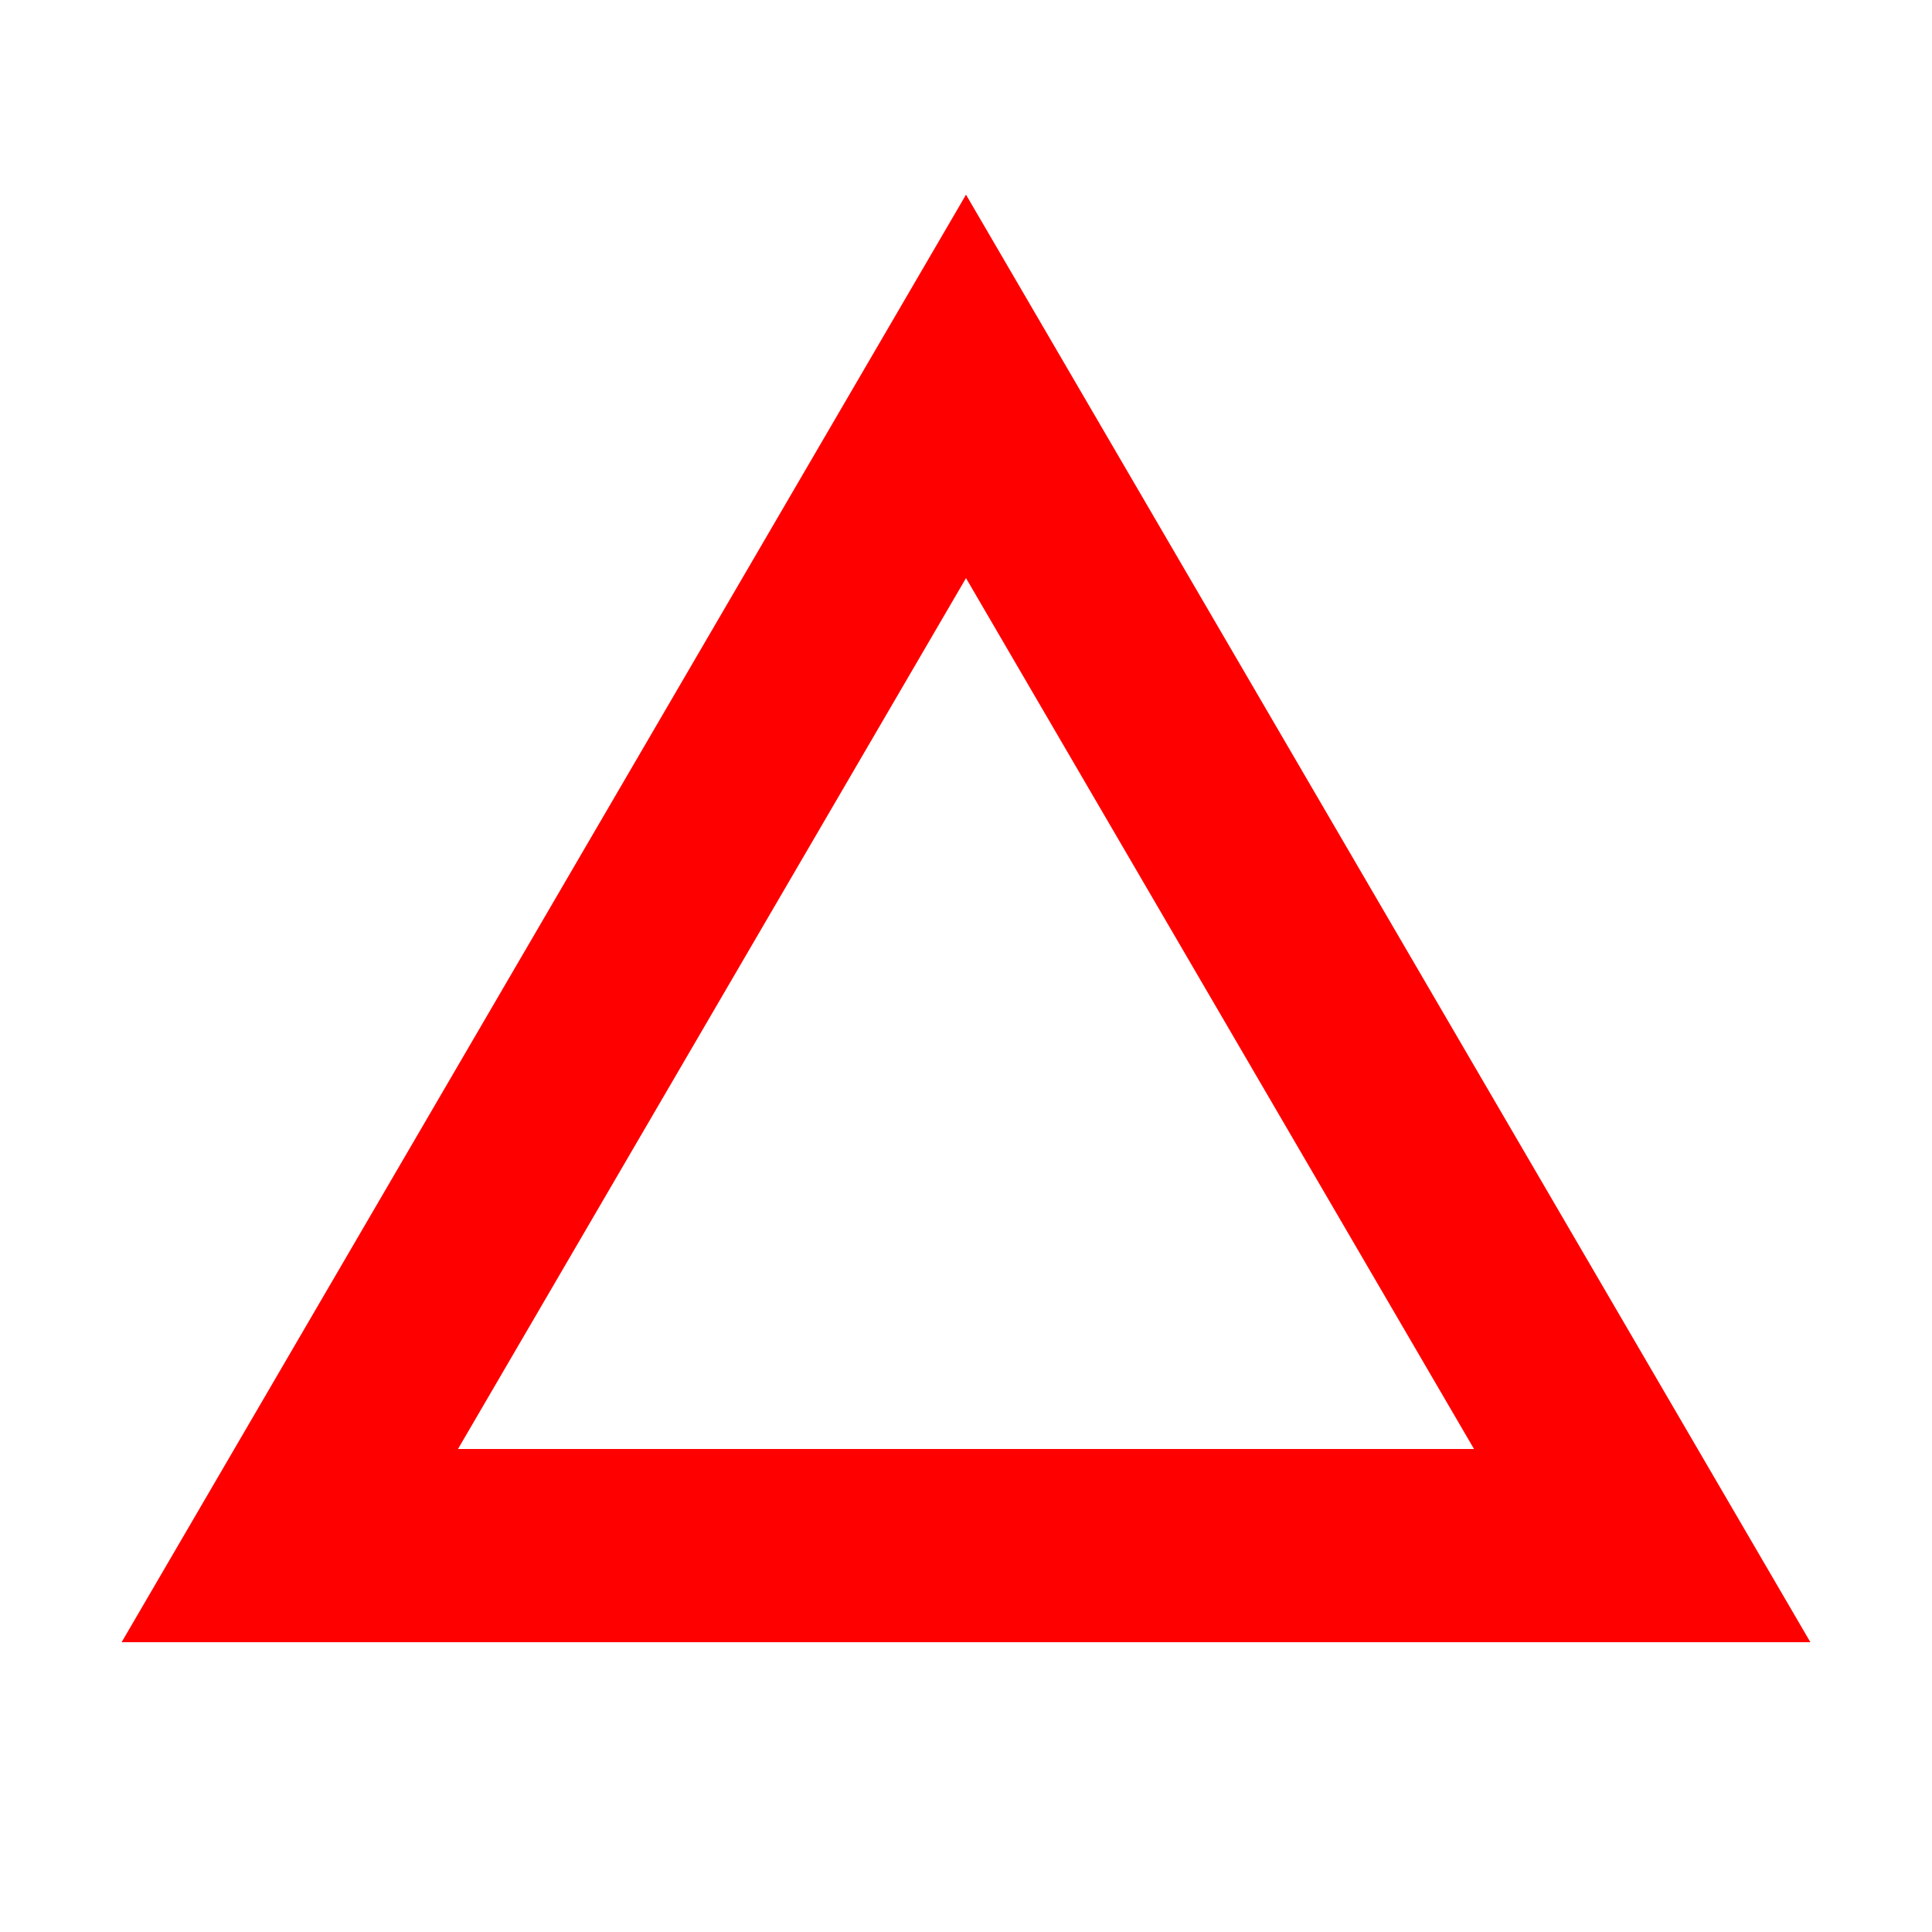 <svg width="200" height="200" viewbox = "0 0 200 200"  xmlns="http://www.w3.org/2000/svg">
<!--<json>{
  "glyph": "0336,0336,0336,0331,0331,0337,0337,0337,0322,0312,0306,0330,0335,0335,0350,0335,0337,0362,0203,0335,0335,0335,0335,0203,0335,0335,0335,0335,0203,0354,",
  "x0": 100,
  "y0": 100,
  "unit": 80.52550000000005,
  "width": 200,
  "height": 200,
  "style": {
    "color0": "black",
    "fill0": "black",
    "line0": 1,
    "color1": "#ff2cb4",
    "fill1": "#ff2cb4",
    "line1": 20,
    "color2": "red",
    "fill2": "red",
    "line2": 20,
    "color3": "#9a6642",
    "fill3": "#9a6642",
    "line3": 20,
    "color4": "yellow",
    "fill4": "yellow",
    "line4": 20,
    "color5": "green",
    "fill5": "green",
    "line5": 1,
    "color6": "blue",
    "fill6": "blue",
    "line6": 20,
    "color7": "purple",
    "fill7": "purple",
    "line7": 1
  },
  "shapes": [
    "01220:0333,0200,",
    "01221:0333,0200,0336,0336,0330,0221,0337,0337,",
    "01222:0333,0200,0336,0336,0330,0222,0337,0337,",
    "01223:0333,0200,0336,0336,0330,0223,0337,0337,",
    "01224:0333,0200,0336,0336,0330,0224,0337,0337,",
    "01225:0333,0200,0336,0336,0330,0225,0337,0337,",
    "01226:0333,0200,0336,0336,0330,0226,0337,0337,",
    "01227:0333,0200,0336,0336,0330,0227,0337,0337,",
    "01230:0333,0200,0336,0336,0330,0230,0331,0337,0337,",
    "01231:0333,0200,0336,0336,0330,0231,0331,0337,0337,",
    "01232:0333,0200,0336,0336,0232,0337,0337,",
    "01233:0333,0200,0336,0336,0330,0233,0331,0330,0337,0337,",
    "01234:0333,0200,0336,0336,0330,0330,0330,0234,0331,0331,0333,0333,0331,0331,0333,0333,0337,0337,0333,0333,0333,",
    "01235:0333,0200,0336,0336,0330,0235,0331,0333,0337,0337,",
    "01236:0333,0200,",
    "01237:0333,0200,",
    "0240:0220,0336,0331,0333,0336,0321,0335,0342,0335,0335,0342,0335,0330,0330,0332,0332,0337,0337,",
    "01240:0333,0200,0336,0330,0332,0210,0240,0211,0333,0331,0337,",
    "0241:0220,0336,0321,0343,0332,0350,0335,0336,0342,0334,0334,0342,0335,0304,0337,0333,0337,",
    "01241:0333,0200,0336,0332,0330,0210,0241,0211,0333,0331,0337,",
    "0242:0220,0321,0336,0343,0333,0336,0350,0335,0342,0334,0334,0342,0335,0337,0304,0332,0337,",
    "01242:0333,0200,0336,0330,0332,0210,0242,0211,0333,0331,0337,",
    "0243:0220,0336,0331,0332,0336,0321,0343,0332,0350,0334,0336,0342,0335,0335,0342,0337,0334,0334,0335,0304,0332,0330,0330,0337,0337,0333,",
    "01243:0333,0200,0336,0330,0332,0210,0243,0211,0333,0331,0337,",
    "0244:0220,0336,0331,0333,0336,0321,0343,0333,0350,0336,0335,0342,0334,0334,0342,0335,0337,0304,0333,0330,0330,0337,0337,0332,",
    "01244:0333,0200,0336,0330,0332,0210,0244,0211,0333,0331,0337,",
    "0245:0210,0332,0332,0362,0335,0203,0203,0203,0203,0334,0203,0363,0332,0332,0331,0211,",
    "01245:0333,0200,0336,0330,0332,0336,0245,0337,0333,0331,0337,",
    "0246:0210,0332,0332,0335,0306,0336,0330,0335,0335,0335,0321,0362,0203,0335,0335,0203,0364,0331,0350,0335,0337,0366,0333,0333,0333,0333,0334,0334,0334,0334,0367,0335,0336,0342,0334,0334,0342,0330,0330,0330,0330,0335,0335,0335,0304,0337,0211,",
    "01246:0333,0200,0336,0330,0332,0336,0246,",
    "0247:0330,0332,0336,0332,0336,0221,0333,0333,0333,0222,0333,0333,0333,0223,0333,0333,0333,0225,0333,0331,0331,0331,0332,0332,0332,0332,0332,0332,0332,0332,0332,0332,0332,0332,0333,0333,0226,0331,0331,0331,0333,0333,0333,0333,0333,0333,0333,0333,0333,0333,0333,0333,0333,0330,0333,0330,0330,0333,0330,0331,0332,0332,0332,0332,0332,0332,0332,0332,0332,0332,0332,0332,0227,0333,0333,0333,0230,0333,0331,0331,0331,0331,0332,0332,0332,0330,0332,0332,0332,0332,0332,0332,0333,0333,0231,0333,0333,0333,0232,0331,0333,0330,0333,0333,0233,0333,0333,0333,0234,0330,0330,0332,0330,0332,0332,0337,0337,",
    "01247:0333,0200,0336,0330,0332,0220,0336,0247,0337,0331,0333,0337,"
  ]
}</json>-->	<path d = "M100 40 L170 160 L30 160 L100 40 Z" stroke = "#ff0000" stroke-width = "20" fill = "none" /></svg>